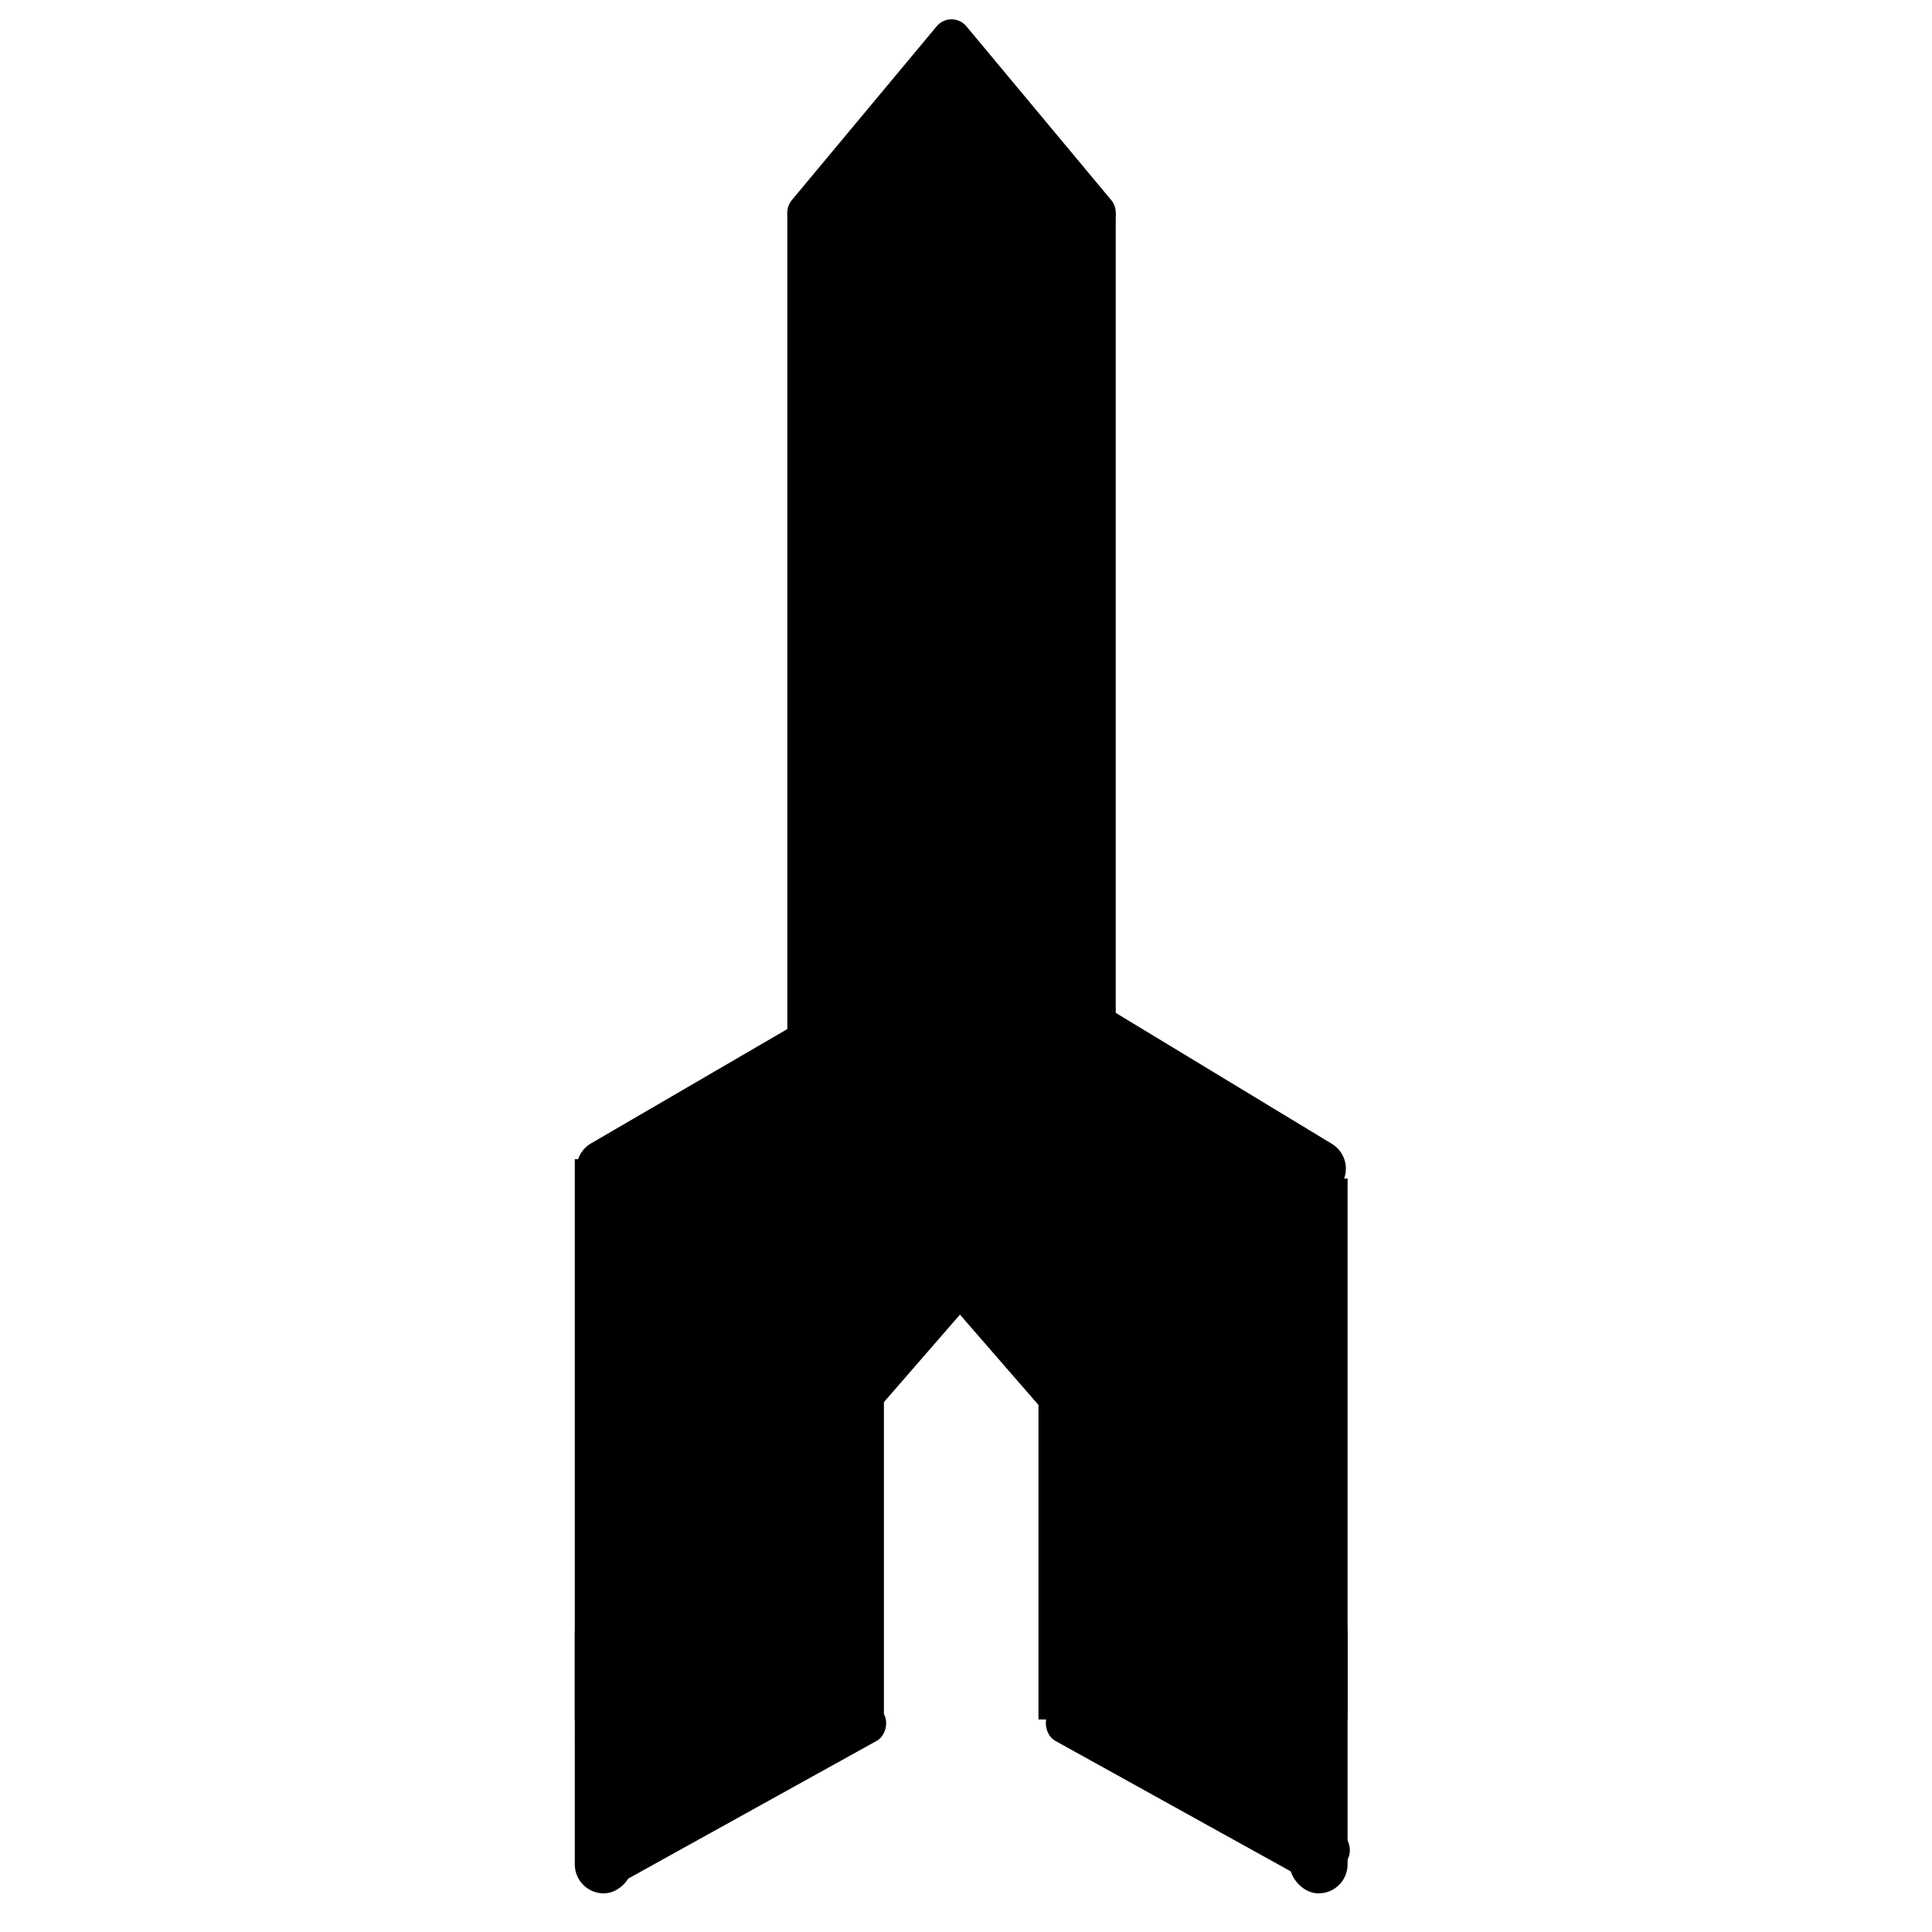 <svg width="100px" height="100px" viewBox="0 0 100 100" version="1.1" xmlns="http://www.w3.org/2000/svg" xmlns:xlink="http://www.w3.org/1999/xlink">
  <polygon id="Polygon" stroke="#000000" stroke-width="3" stroke-linecap="round" stroke-linejoin="round" transform="translate(55.679, 61.143) rotate(-3) translate(-55.679, -61.143) " points="55.679 52.643 68.179 61.143 55.679 69.643 43.179 61.143"></polygon>
  <polygon id="Polygon" stroke="#000000" stroke-width="3" stroke-linecap="round" stroke-linejoin="round" transform="translate(43.814, 61.351) rotate(4) translate(-43.814, -61.351) " points="43.814 52.851 56.314 61.351 43.814 69.851 31.314 61.351"></polygon>
  <rect id="Rectangle-5" x="40.751" y="11" width="17" height="47"></rect>
  <rect id="Rectangle-6" x="29.751" y="60" width="16" height="29"></rect>
  <rect id="Rectangle-9" transform="translate(38, 92.481) scale(-1, 1) rotate(29) translate(-38, -92.481) " x="29.4" y="90.981" width="17.2" height="3" rx="1"></rect>
  <rect id="Rectangle-11" transform="translate(35.943, 89.804) scale(-1, 1) rotate(27) translate(-35.943, -89.804) " x="30.267" y="87.304" width="11.351" height="5"></rect>
  <rect id="Rectangle-10" transform="translate(31.251, 90.5) scale(-1, 1) translate(-31.251, -90.5) " x="29.751" y="83" width="3" height="15" rx="1.5"></rect>
  <polygon id="Triangle-5" stroke="#000000" stroke-width="2" stroke-linecap="round" stroke-linejoin="round" points="49.251 2 56.751 11 41.751 11"></polygon>
  <rect id="Rectangle-9" transform="translate(62, 92.481) rotate(29) translate(-62, -92.481) " x="53.4" y="90.981" width="17.2" height="3" rx="1"></rect>
  <rect id="Rectangle-11" transform="translate(62.943, 89.804) rotate(27) translate(-62.943, -89.804) " x="57.267" y="87.304" width="11.351" height="5"></rect>
  <rect id="Rectangle-10" x="66.751" y="83" width="3" height="15" rx="1.5"></rect>
  <rect id="Rectangle-7" x="53.751" y="61" width="16" height="28"></rect>
  <rect id="Rectangle-8" transform="translate(46.687, 69.21) rotate(-49) translate(-46.687, -69.21) " x="42.413" y="67.71" width="8.548" height="3"></rect>
  <rect id="Rectangle-8" transform="translate(52.687, 69.21) rotate(49) translate(-52.687, -69.21) " x="48.413" y="67.71" width="8.548" height="3"></rect>
</svg>